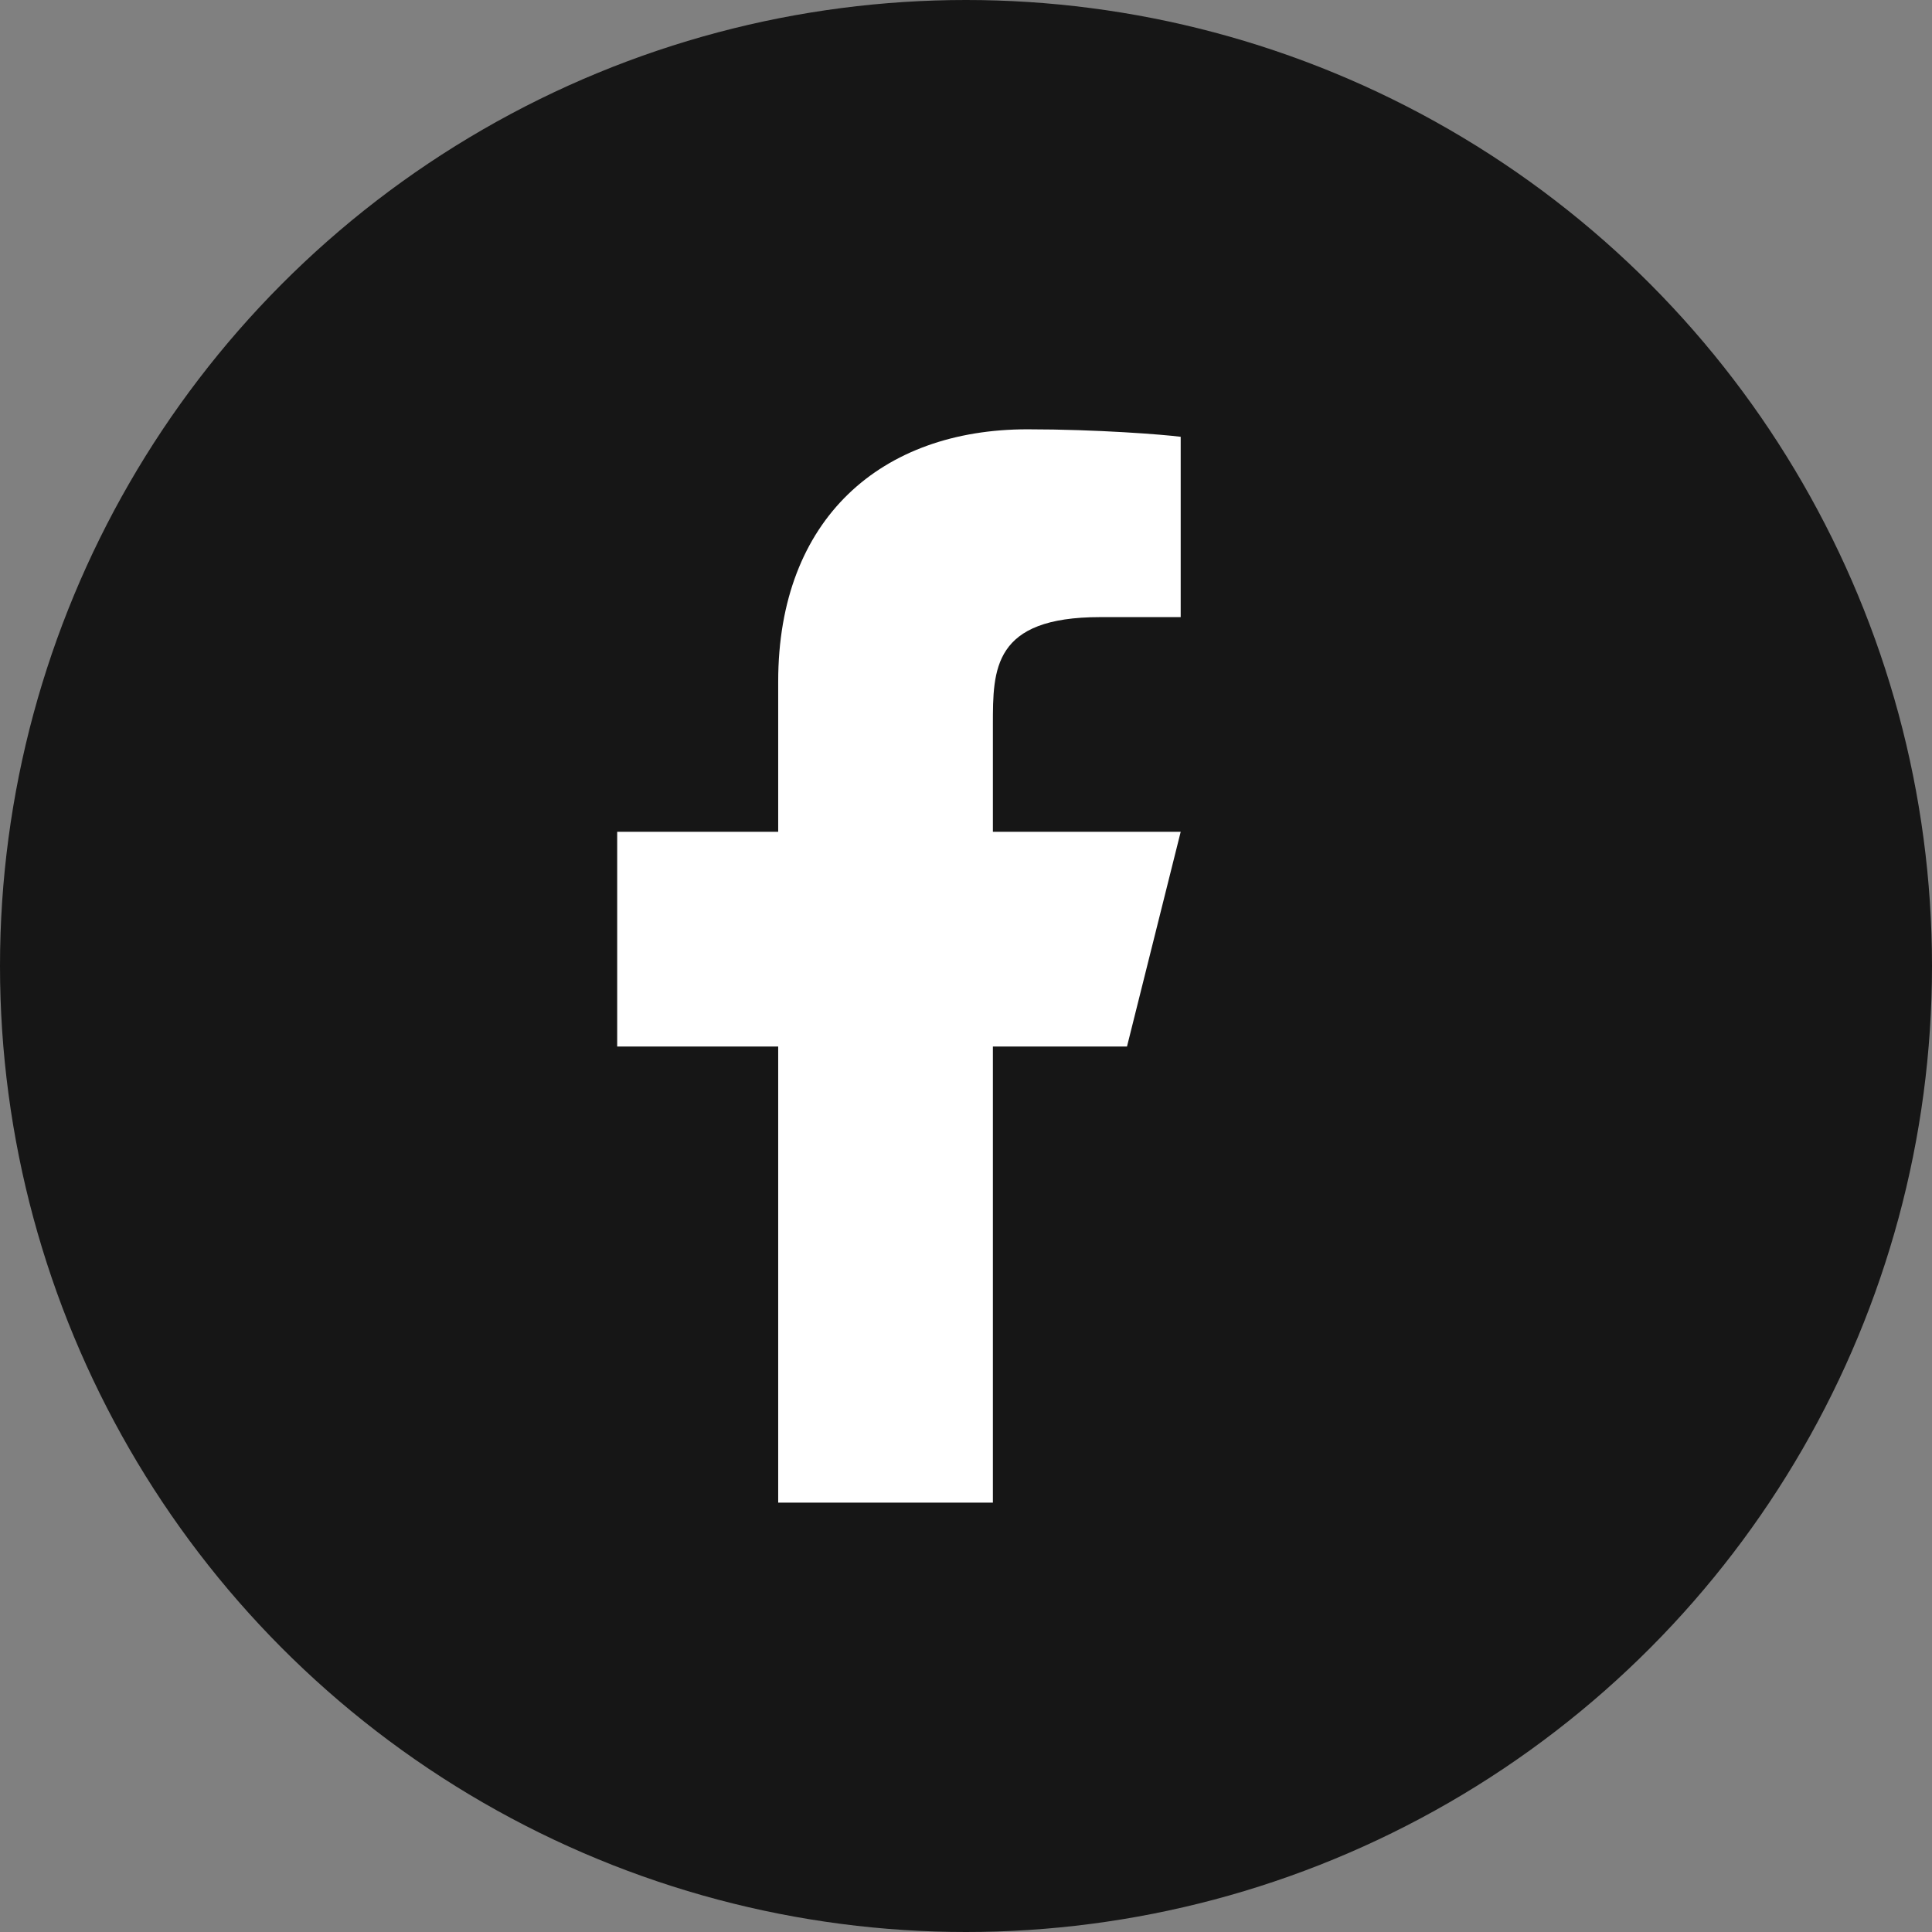 <svg width="24" height="24" viewBox="0 0 24 24" fill="none" xmlns="http://www.w3.org/2000/svg">
<rect x="0" y="0" width="24" height="24" fill="#808080" stroke="none"/>
<g clip-path="url(#clip0_157_315)">
<circle cx="12" cy="12" r="12" fill="#161616"/>
<path d="M12.334 13H14L14.667 10.333H12.334V9C12.334 8.313 12.334 7.666 13.667 7.666H14.667V5.426C14.45 5.398 13.629 5.333 12.762 5.333C10.953 5.333 9.667 6.438 9.667 8.466V10.333H7.667V13H9.667V18.666H12.334V13Z" fill="white"/>
</g>
<defs>
<clipPath id="clip0_157_315">
<rect width="24" height="24" fill="white"/>
</clipPath>
</defs>
</svg>
